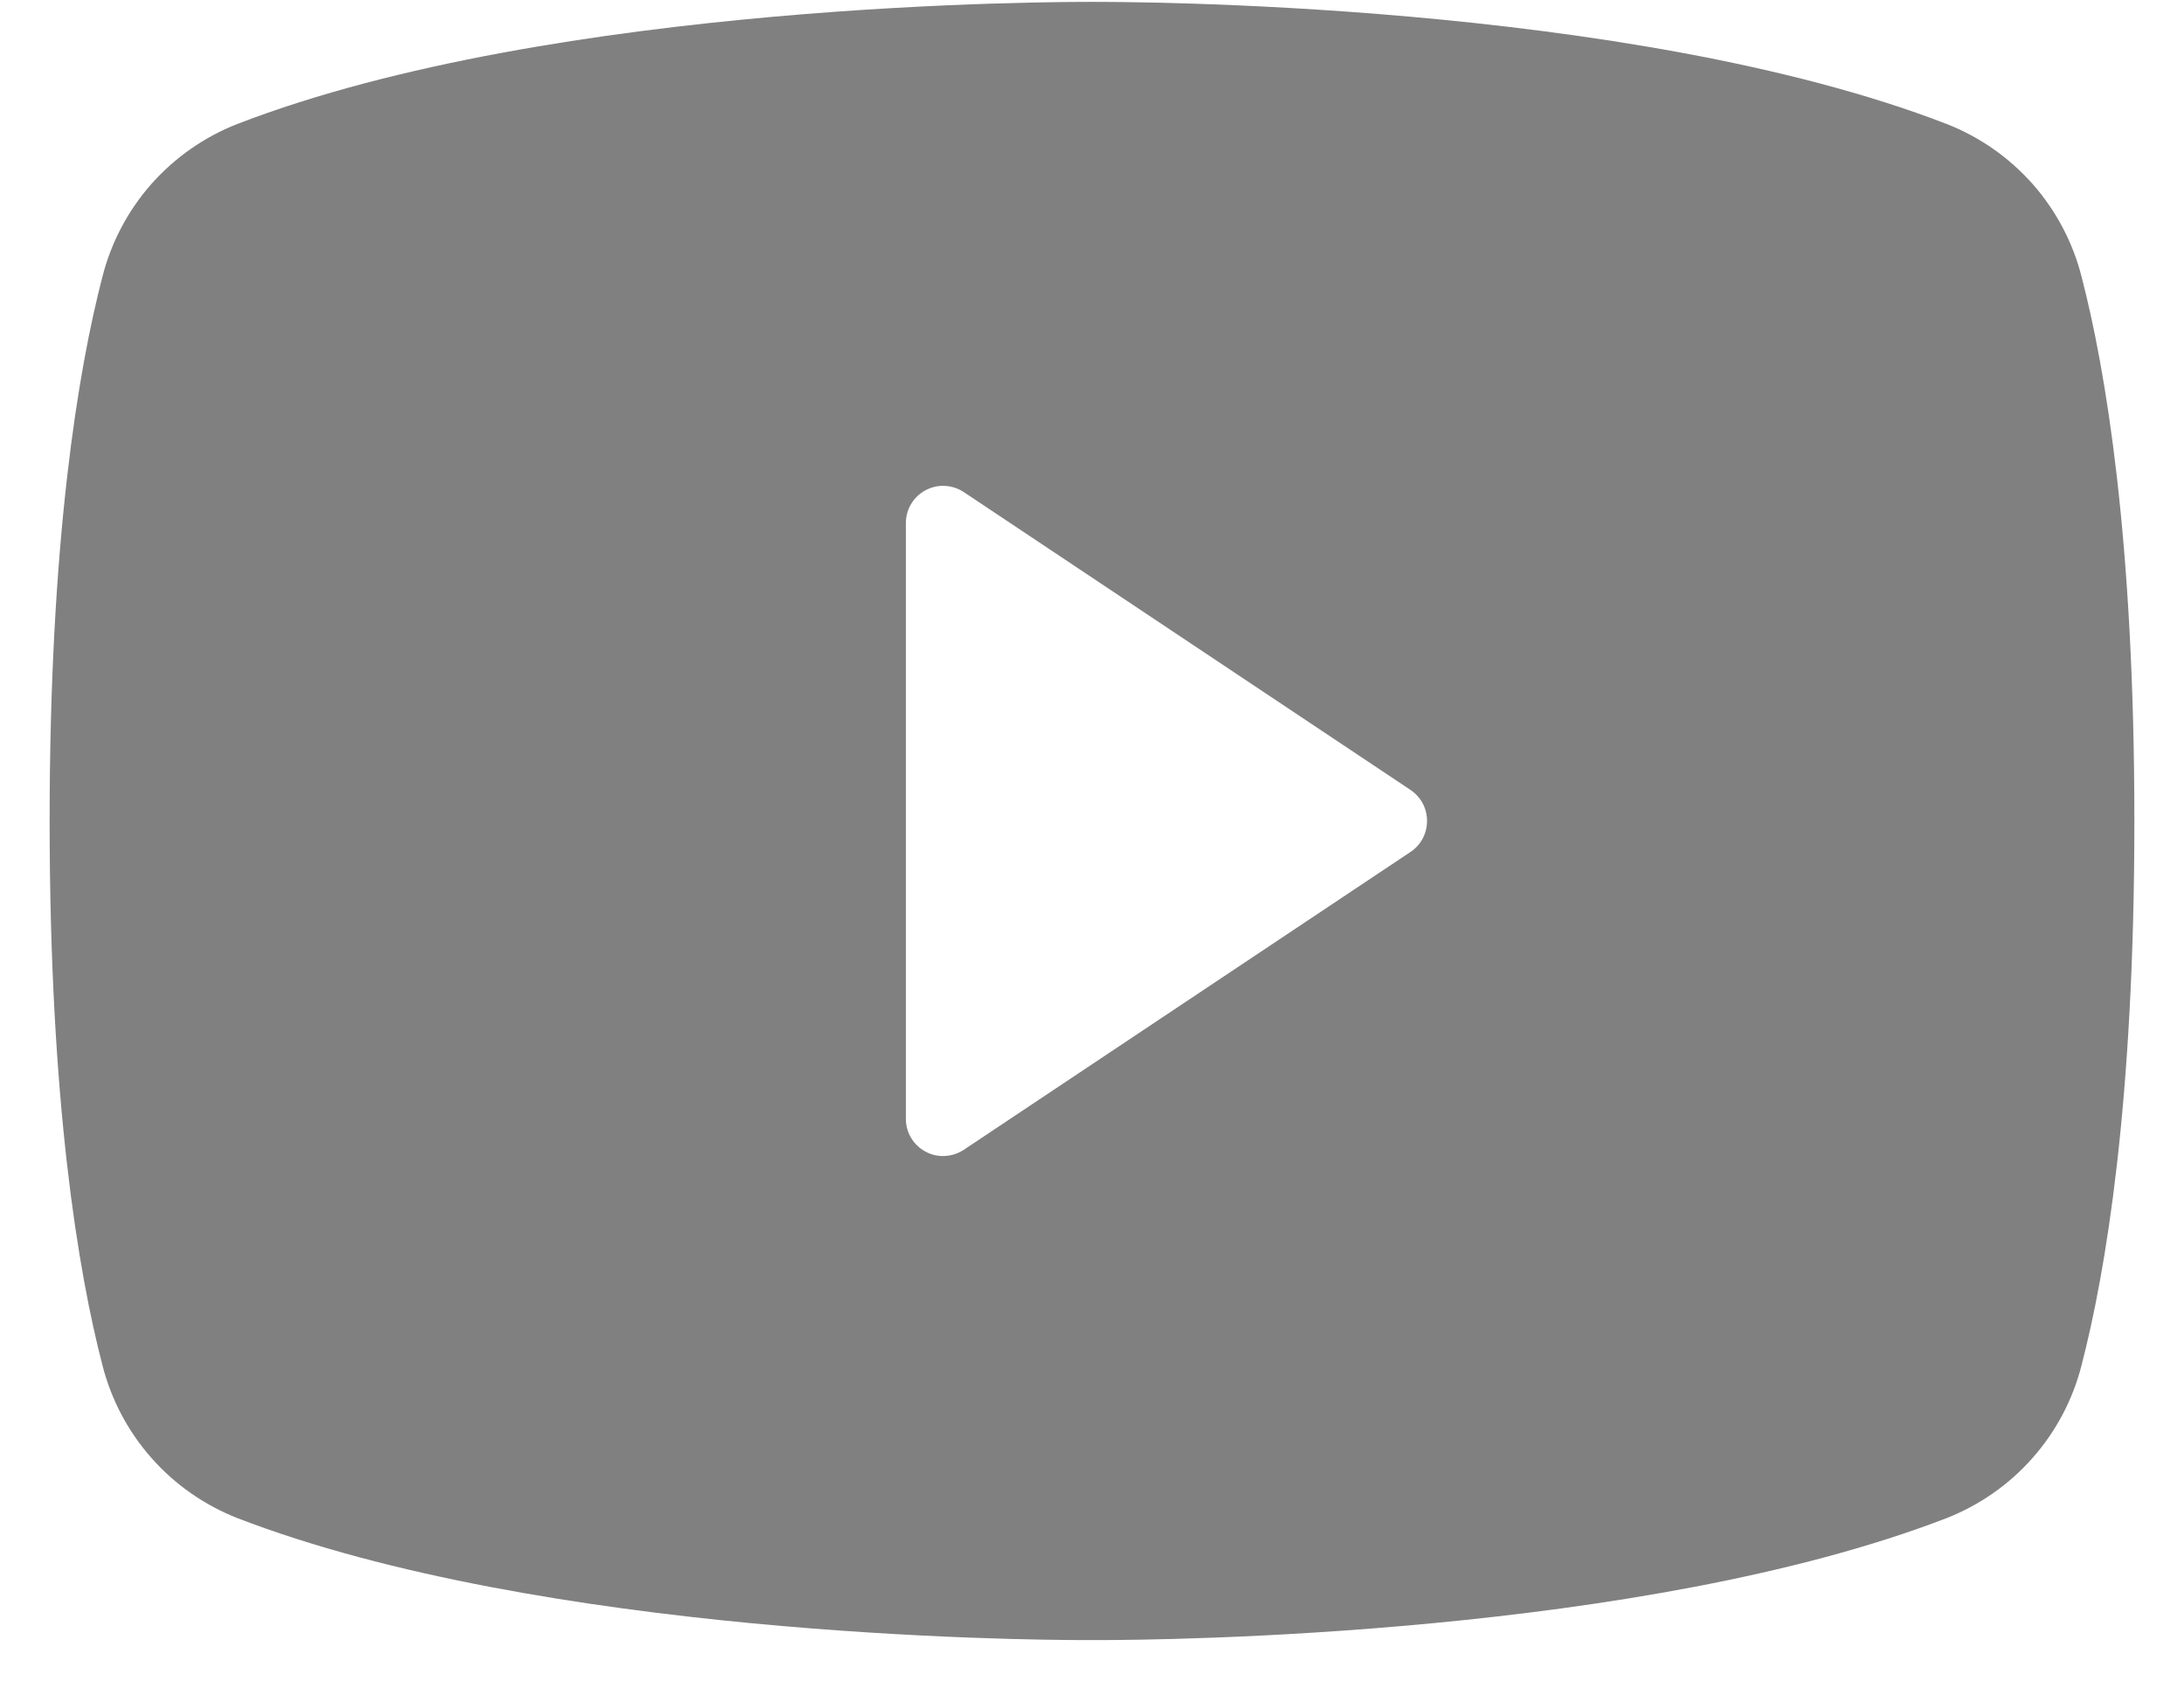 <svg width="22" height="17" viewBox="0 0 22 17" fill="none" xmlns="http://www.w3.org/2000/svg">
<path d="M20.968 2.786C20.88 2.44 20.711 2.121 20.475 1.853C20.238 1.586 19.942 1.379 19.61 1.249C16.396 0.007 11.281 0.019 11 0.019C10.719 0.019 5.604 0.007 2.39 1.249C2.058 1.379 1.762 1.586 1.525 1.853C1.289 2.121 1.12 2.44 1.032 2.786C0.789 3.722 0.5 5.432 0.5 8.269C0.5 11.105 0.789 12.815 1.032 13.751C1.12 14.097 1.289 14.417 1.525 14.684C1.761 14.952 2.058 15.159 2.39 15.29C5.469 16.477 10.287 16.519 10.938 16.519H11.062C11.713 16.519 16.534 16.477 19.61 15.29C19.942 15.159 20.239 14.952 20.475 14.684C20.711 14.417 20.88 14.097 20.968 13.751C21.211 12.814 21.5 11.105 21.5 8.269C21.5 5.432 21.211 3.722 20.968 2.786ZM14.208 8.581L9.708 11.581C9.652 11.618 9.586 11.64 9.518 11.643C9.45 11.647 9.383 11.632 9.323 11.599C9.263 11.567 9.213 11.52 9.178 11.461C9.143 11.403 9.125 11.336 9.125 11.269V5.269C9.125 5.201 9.143 5.134 9.178 5.076C9.213 5.017 9.263 4.97 9.323 4.938C9.383 4.906 9.45 4.89 9.518 4.894C9.586 4.897 9.652 4.919 9.708 4.956L14.208 7.956C14.26 7.991 14.302 8.037 14.331 8.091C14.36 8.146 14.375 8.207 14.375 8.269C14.375 8.33 14.36 8.391 14.331 8.446C14.302 8.5 14.26 8.547 14.208 8.581Z" fill="#808080"/>
</svg>
